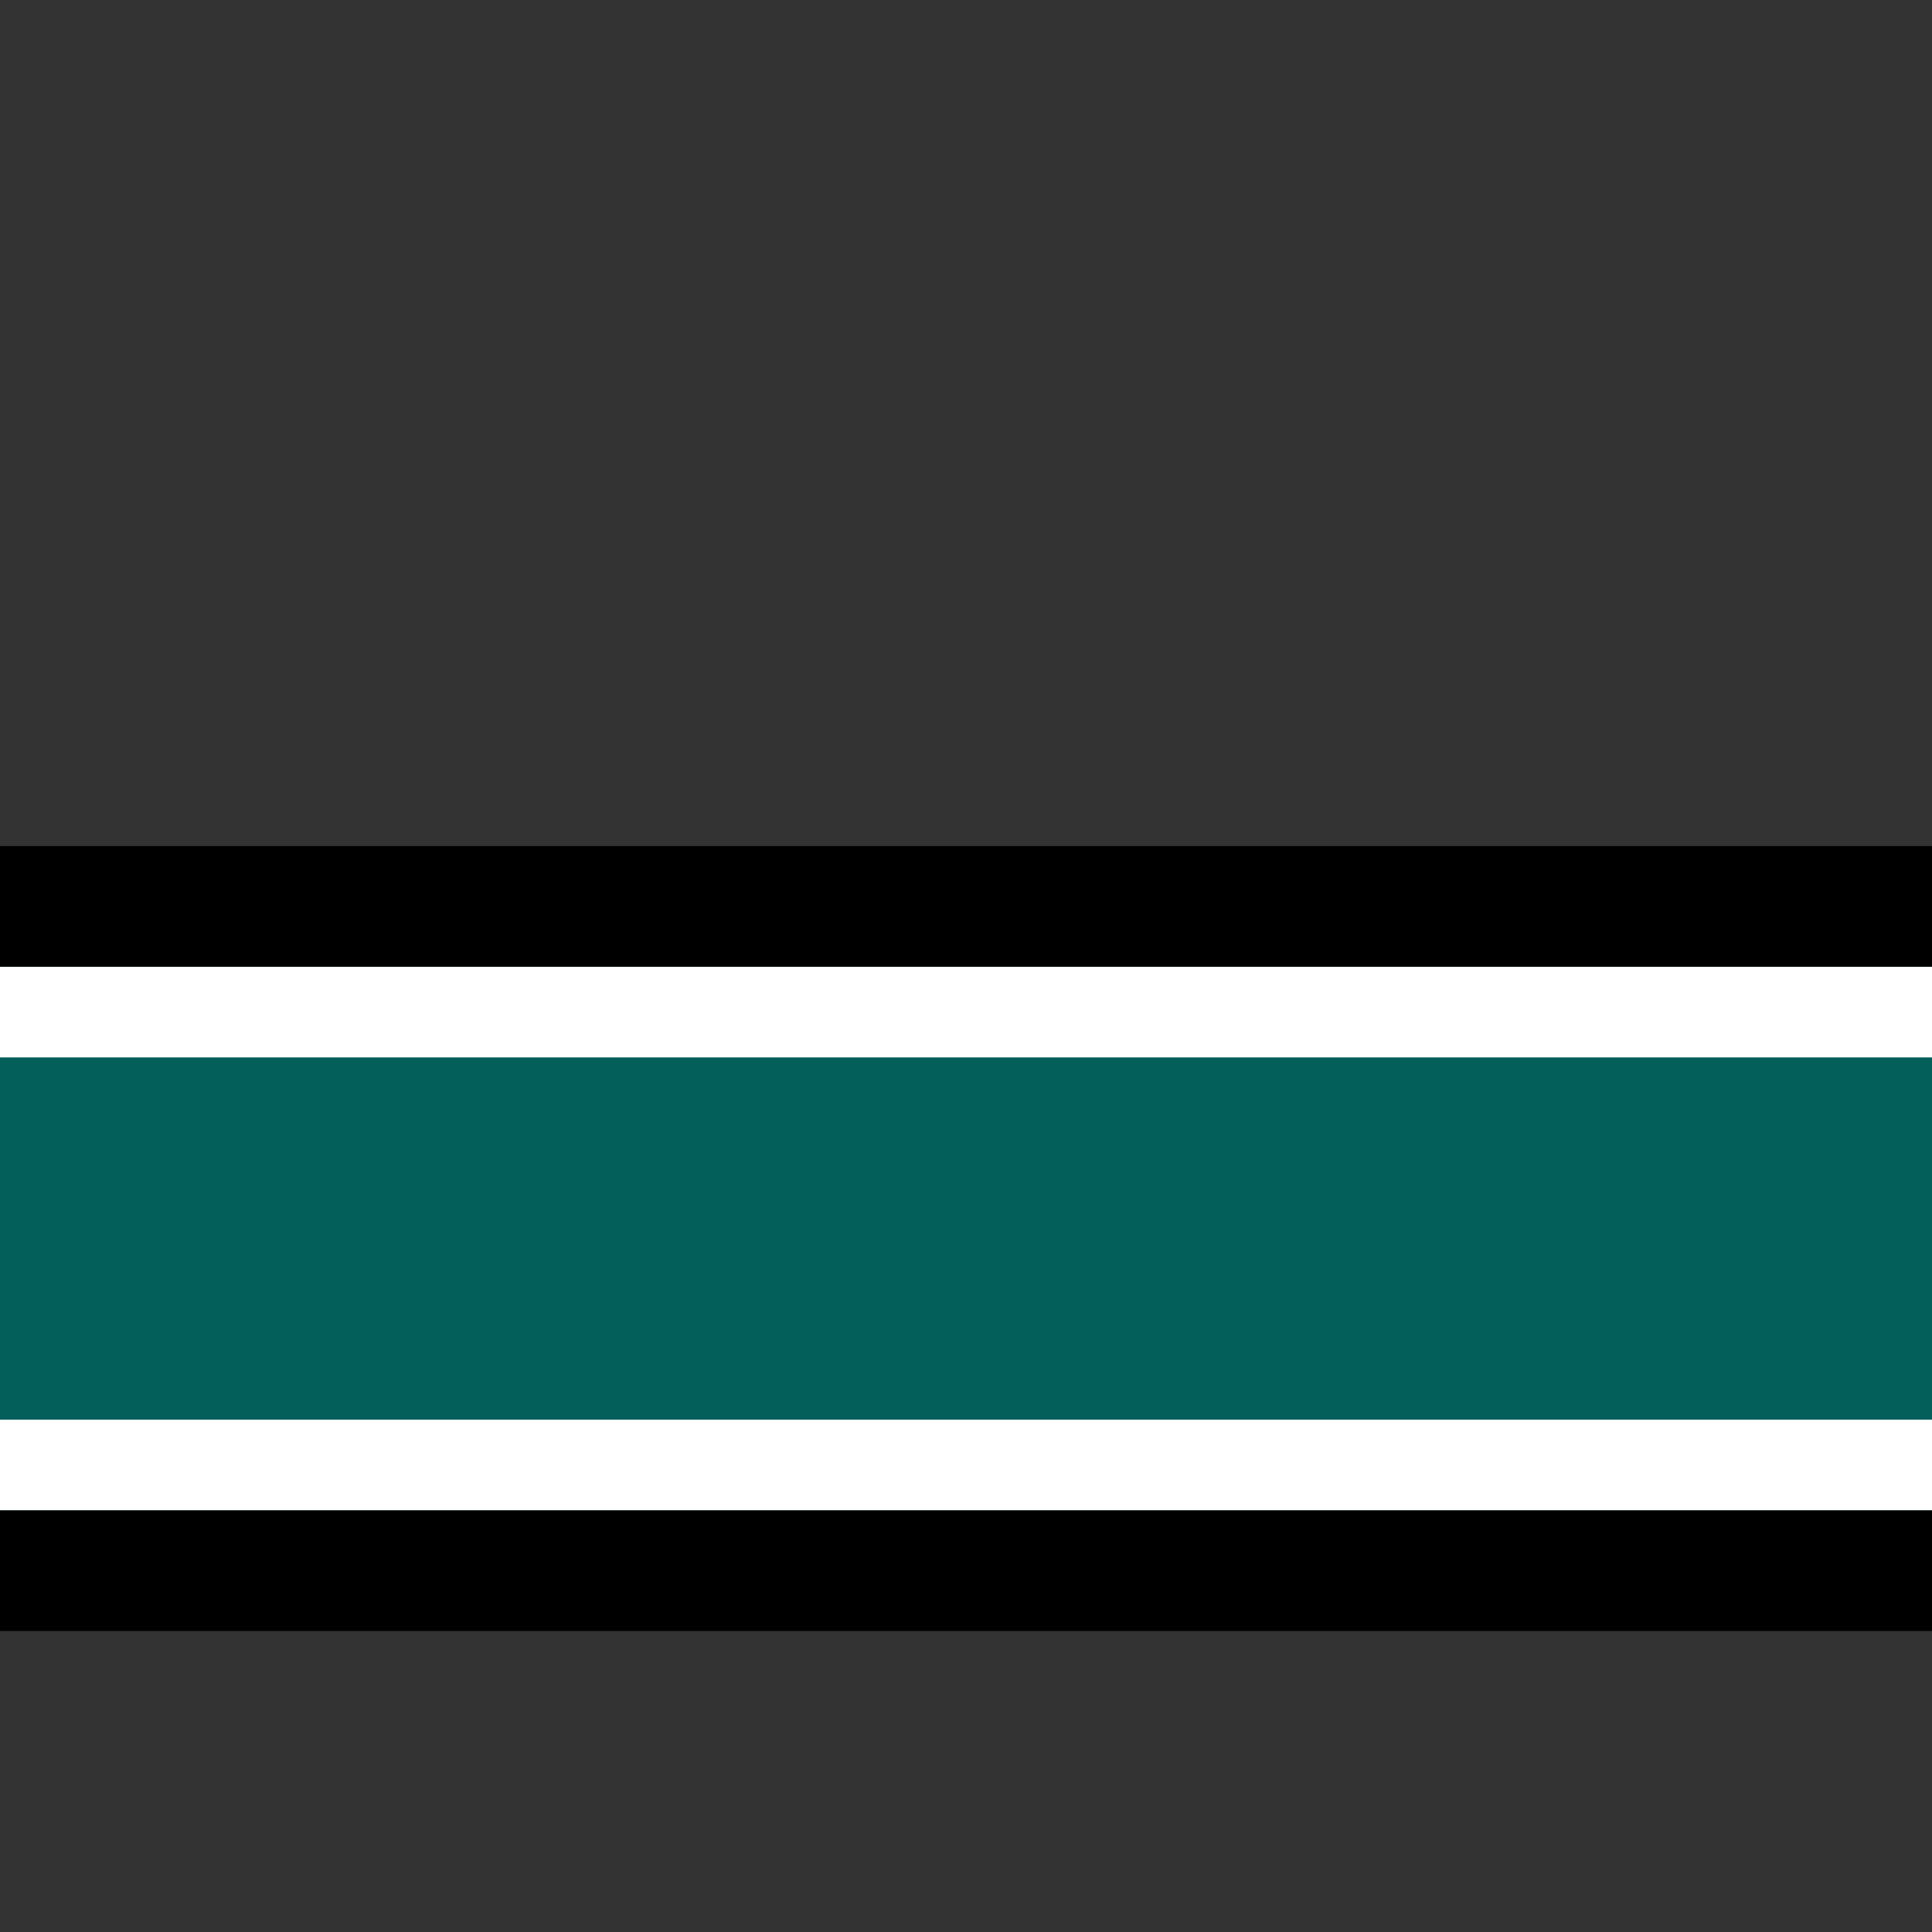 <?xml version="1.0" encoding="UTF-8"?>
<svg xmlns="http://www.w3.org/2000/svg" xmlns:xlink="http://www.w3.org/1999/xlink" contentScriptType="text/ecmascript" width="32" baseProfile="tiny" zoomAndPan="magnify" contentStyleType="text/css" viewBox="0 0 32 32" height="32" preserveAspectRatio="xMidYMid meet" version="1.1">
    <rect x="0" y="0" width="32" height="32" fill="#333333" stroke="none"/>
    <rect width="32" fill="none" height="32"/>
    <rect width="32" y="14.014" height="13"/>
    <rect width="32" fill="#037f78" y="16.014" height="9" fill-opacity="0.75"/>
    <polygon fill="#ffffff" points="0,23.514 0,23.514 0,25.014 0,25.014 32,25.014 32,23.514 "/>
    <polygon fill="#ffffff" points="0,16.014 0,17.514 0,17.514 32,17.514 32,16.014 "/>
</svg>
